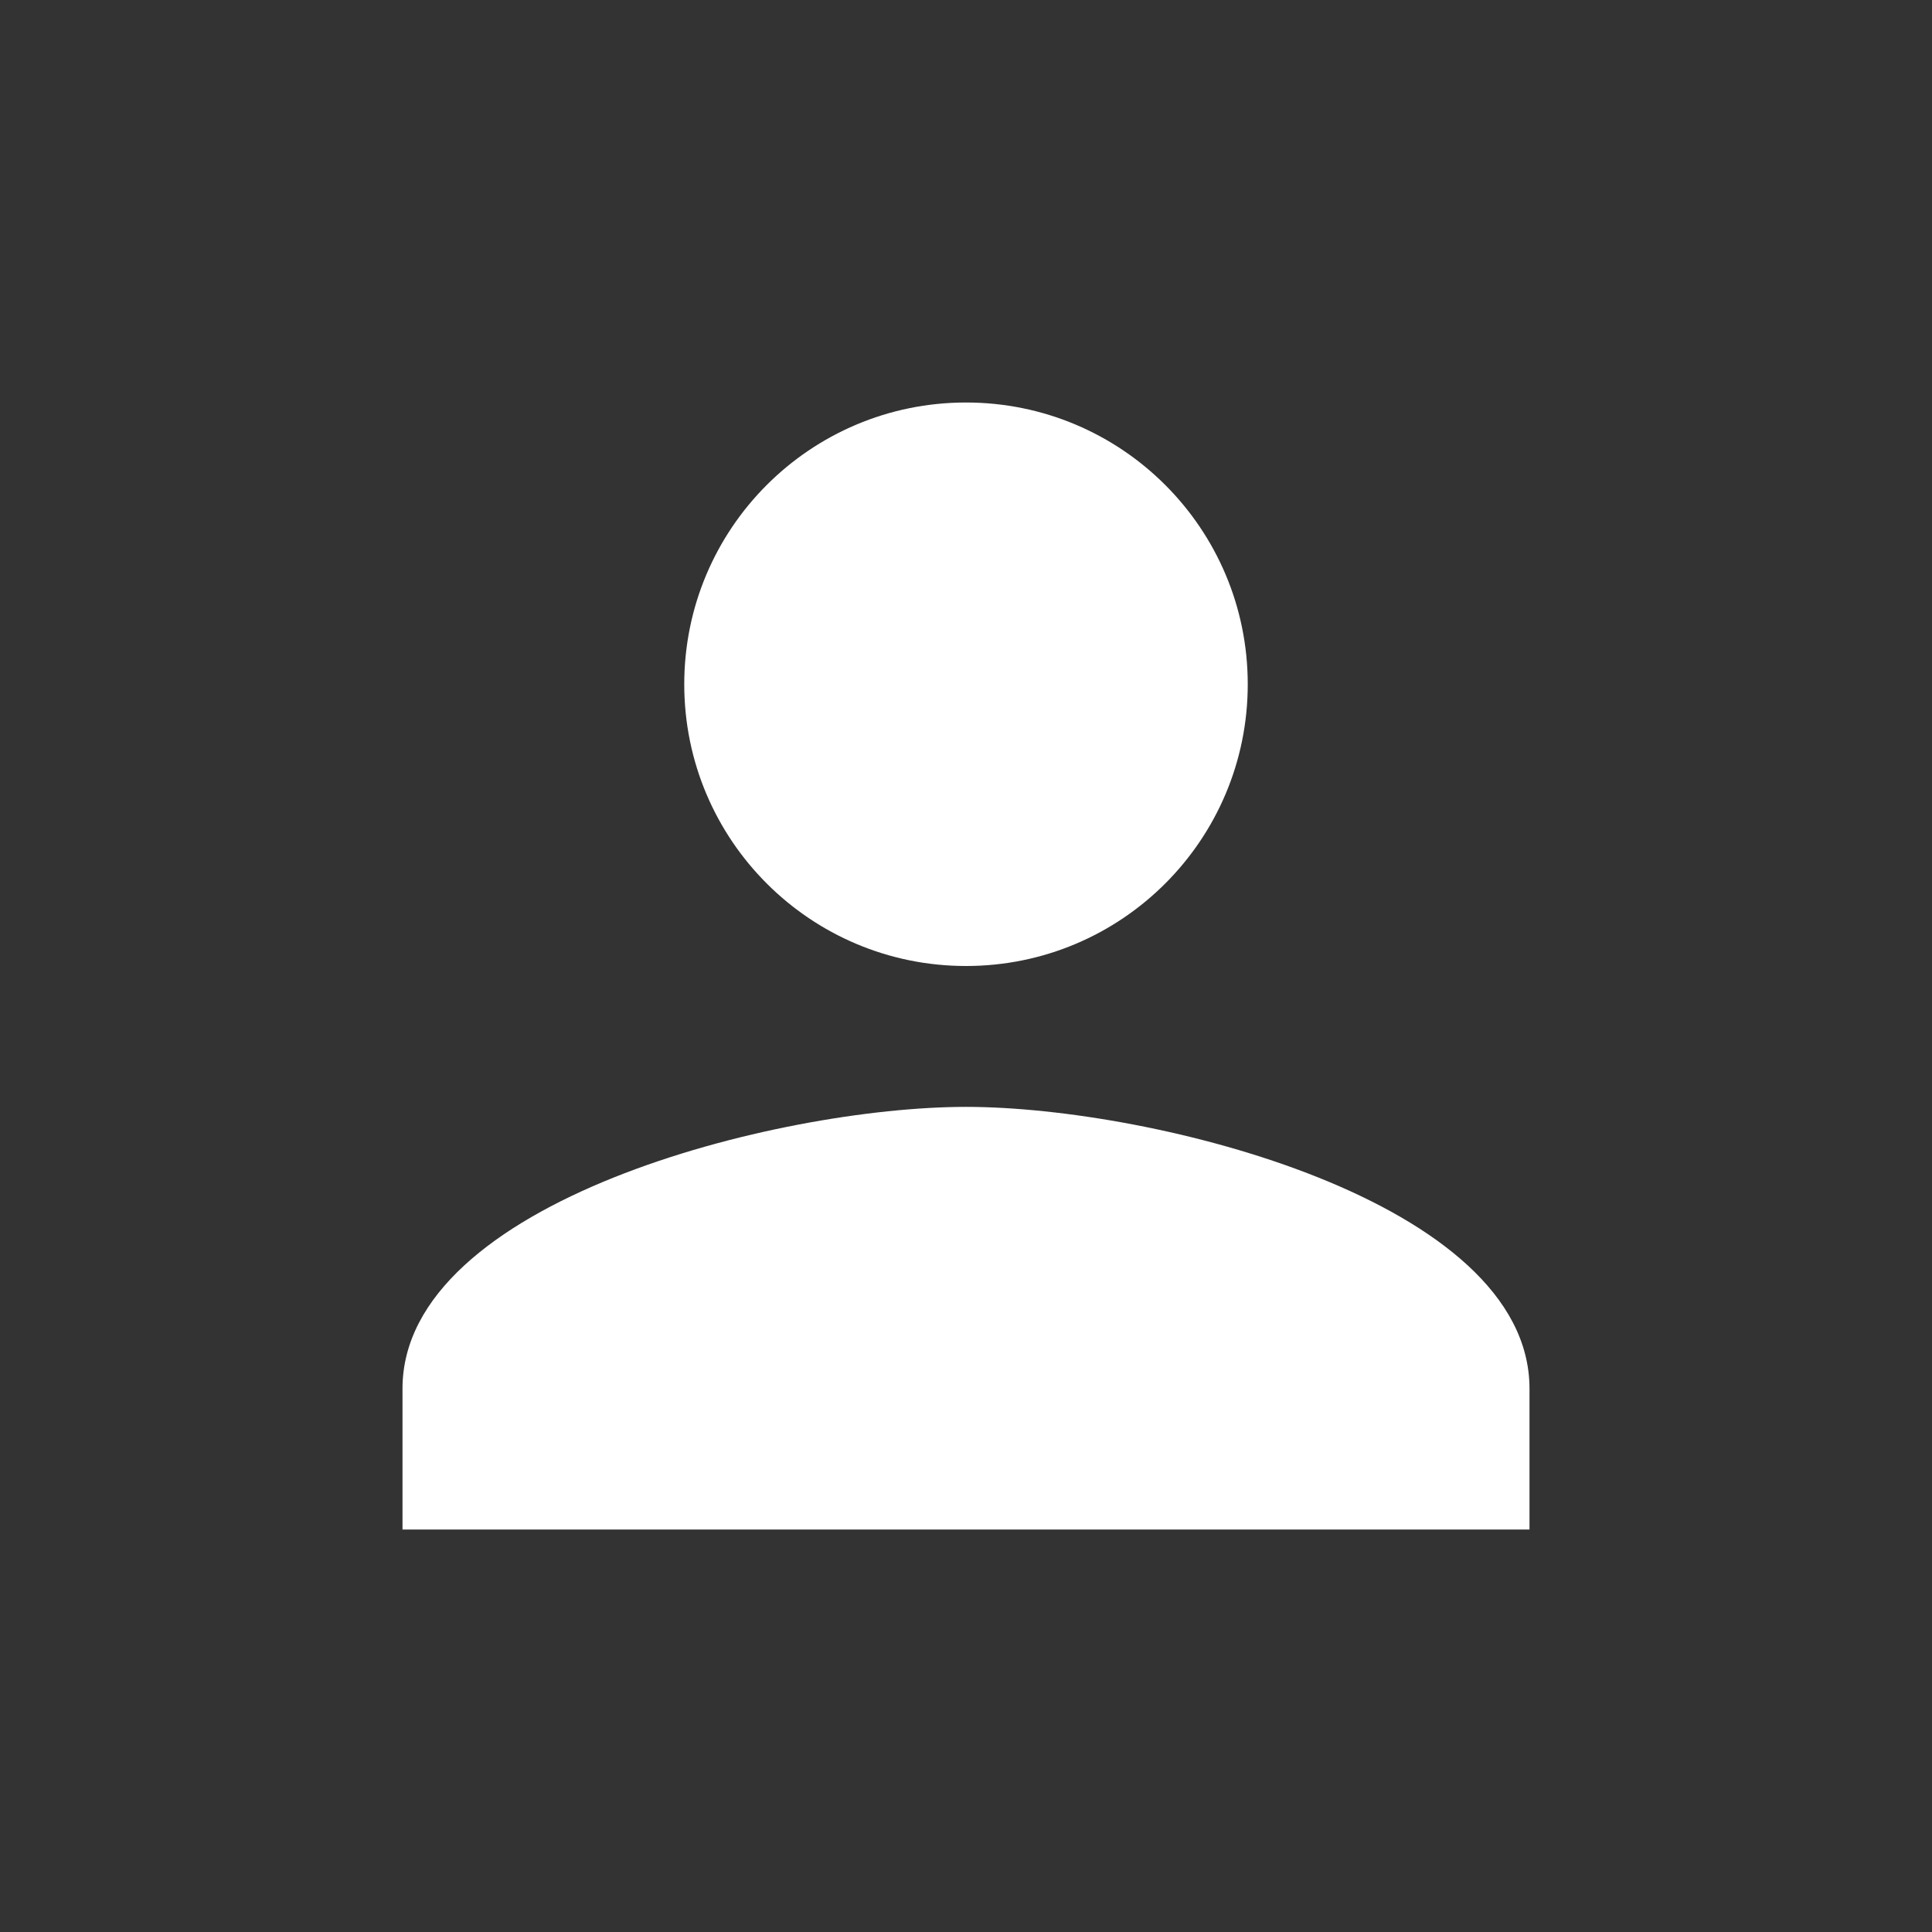 <svg height="24" viewBox="0 0 24 24" width="24" xmlns="http://www.w3.org/2000/svg"><rect x="0" y="0" width="24" height="24" fill="#333333" stroke="none"/><g fill="none" fill-rule="evenodd"><path d="m0 0h24v24h-24z"/><path d="m12 12c1.934 0 3.5-1.566 3.5-3.5s-1.566-3.5-3.5-3.5-3.5 1.566-3.5 3.5 1.566 3.5 3.5 3.5zm0 1.75c-2.336 0-7 1.173-7 3.5v1.75h14v-1.75c0-2.328-4.664-3.5-7-3.5z" fill="#fff" fill-rule="nonzero"/></g></svg>